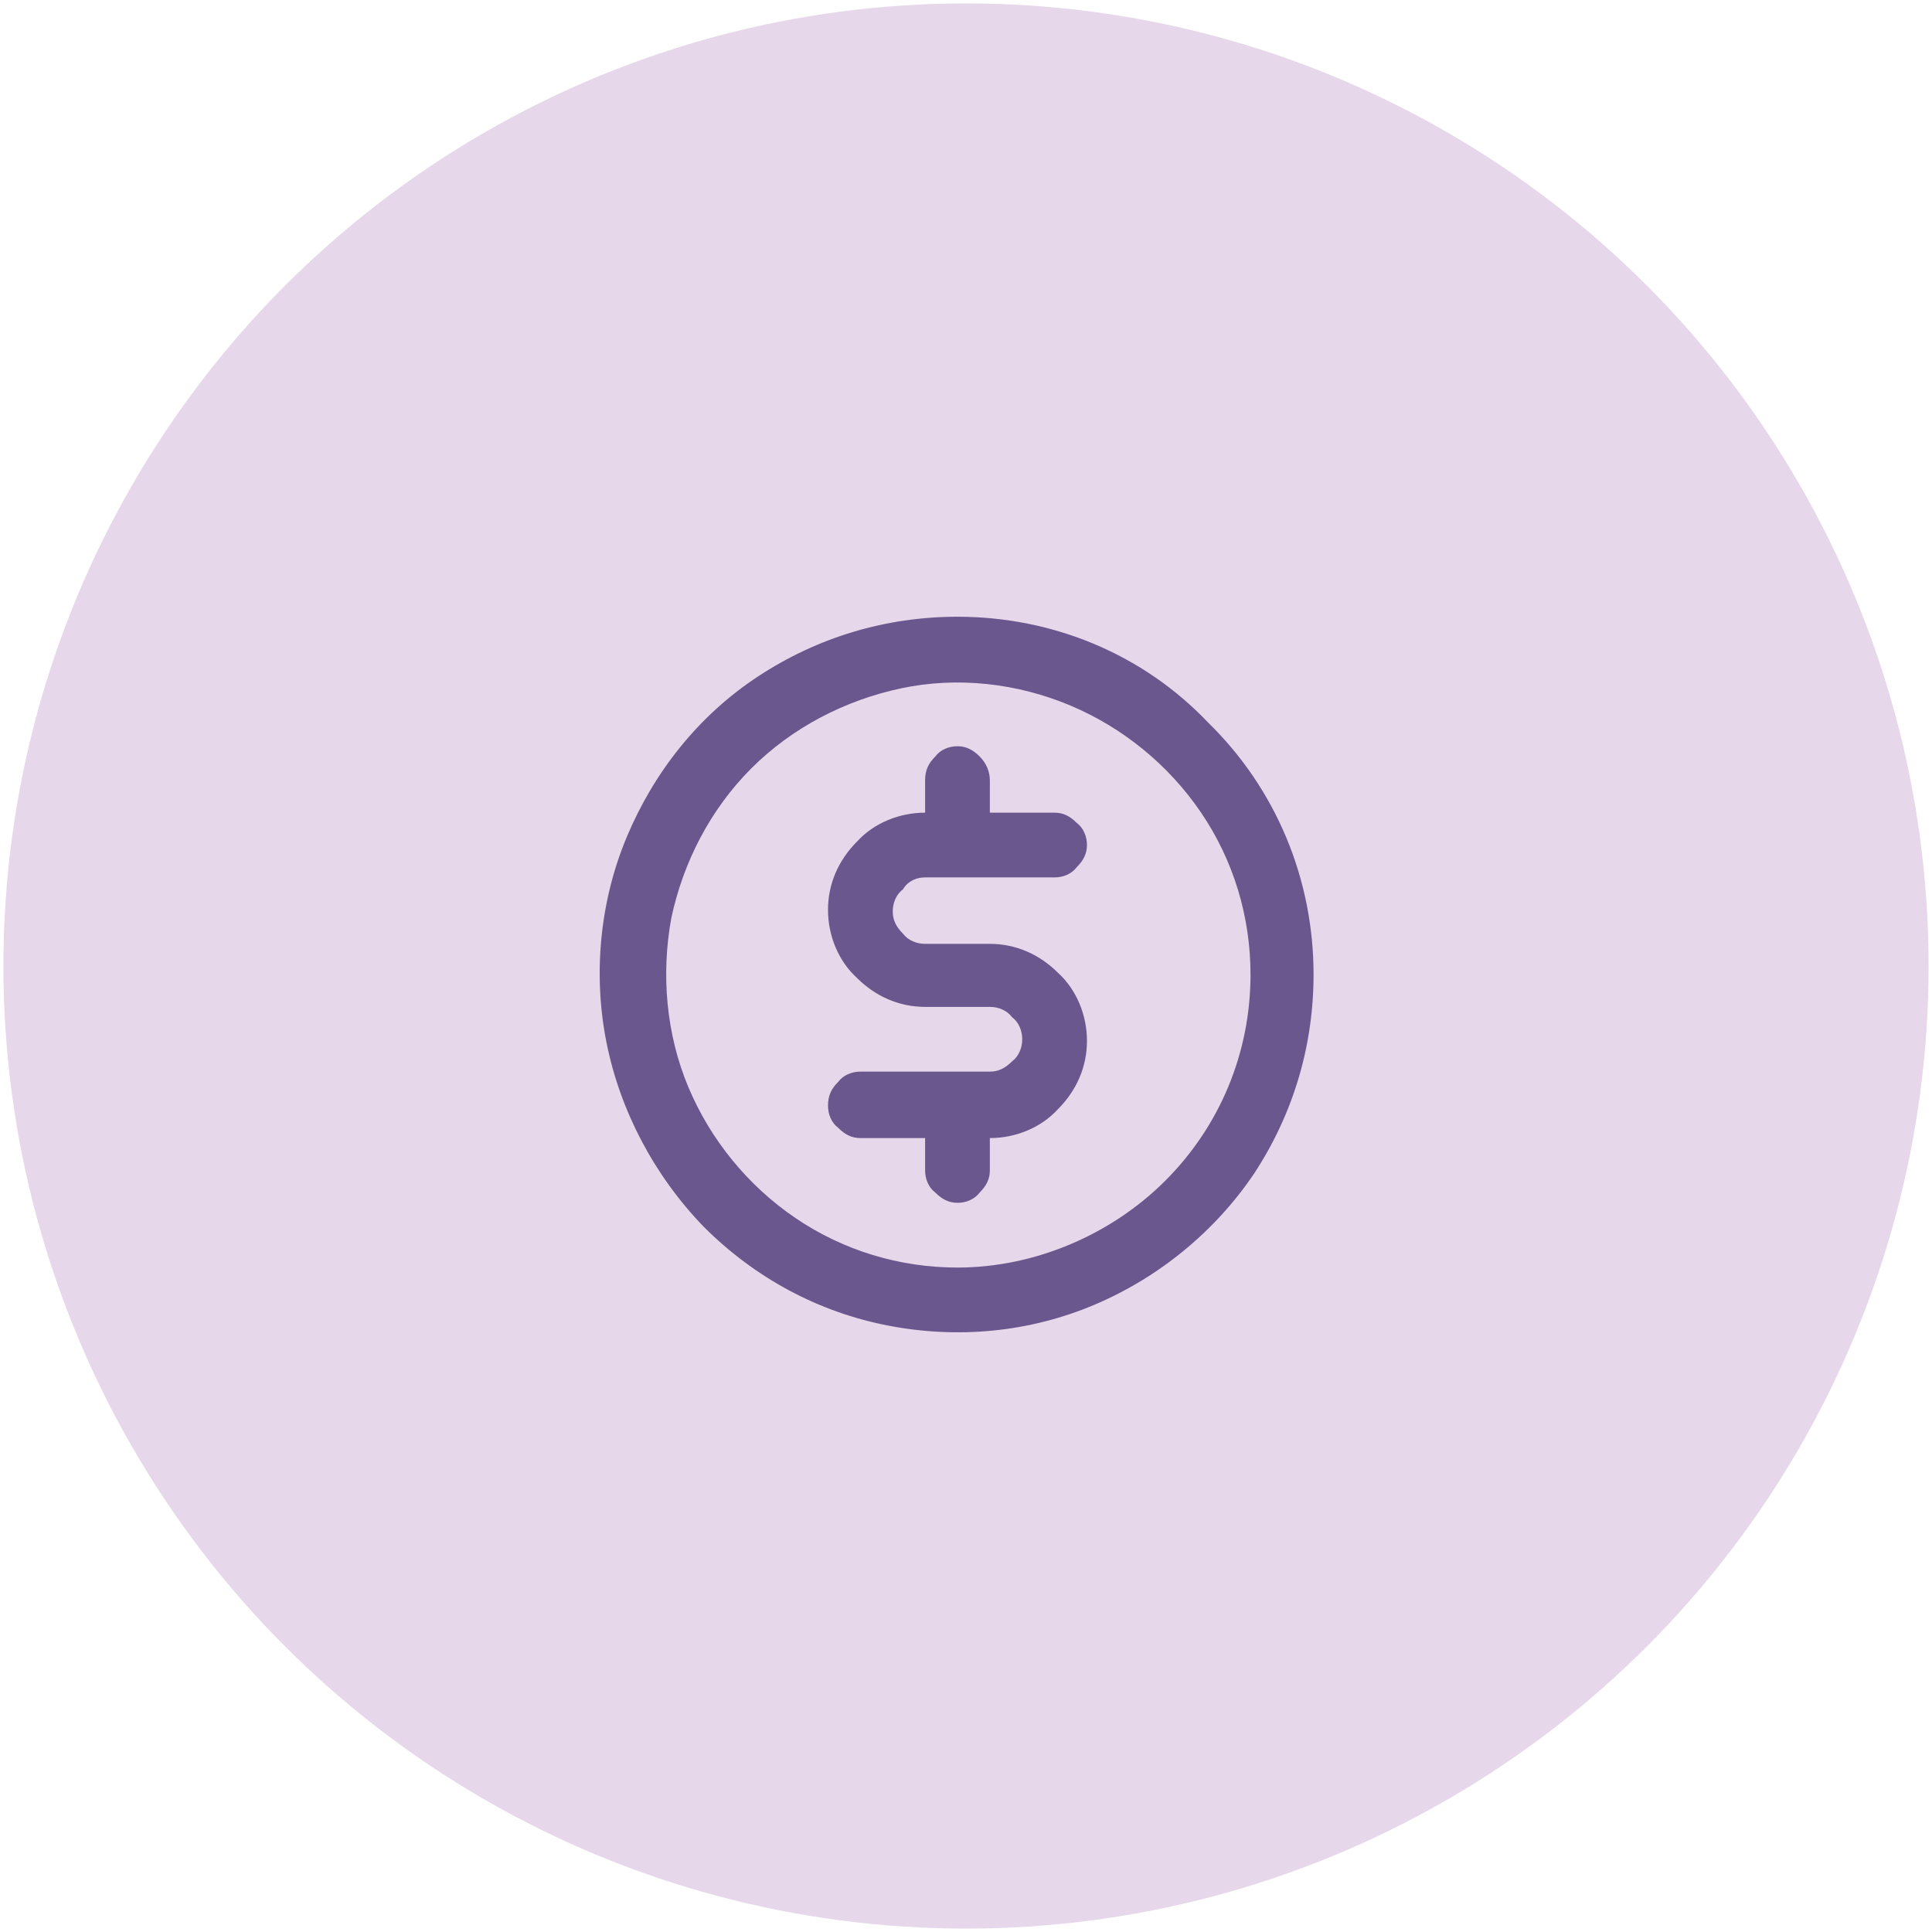 <?xml version="1.0" encoding="utf-8"?>
<!-- Generator: Adobe Illustrator 24.3.0, SVG Export Plug-In . SVG Version: 6.00 Build 0)  -->
<svg version="1.1" id="Capa_1" xmlns="http://www.w3.org/2000/svg" xmlns:xlink="http://www.w3.org/1999/xlink" x="0px" y="0px"
	 viewBox="0 0 113.4 113.4" style="enable-background:new 0 0 113.4 113.4;" xml:space="preserve">
<style type="text/css">
	.st0{fill:#DCC6E1;fill-opacity:0.71;}
	.st1{fill:#6A578D;}
</style>
<circle class="st0" cx="56.7" cy="56.7" r="56.5"/>
<path class="st1" d="M54.3,51.5h7.6c0.5,0,1-0.2,1.3-0.6c0.4-0.4,0.6-0.8,0.6-1.3c0-0.5-0.2-1-0.6-1.3c-0.4-0.4-0.8-0.6-1.3-0.6
	h-3.8v-1.9c0-0.5-0.2-1-0.6-1.4c-0.4-0.4-0.8-0.6-1.3-0.6s-1,0.2-1.3,0.6c-0.4,0.4-0.6,0.8-0.6,1.4v1.9c-1.5,0-3,0.6-4,1.7
	c-1.1,1.1-1.7,2.5-1.7,4s0.6,3,1.7,4c1.1,1.1,2.5,1.7,4,1.7h3.8c0.5,0,1,0.2,1.3,0.6C59.8,60,60,60.5,60,61c0,0.5-0.2,1-0.6,1.3
	c-0.4,0.4-0.8,0.6-1.3,0.6h-7.6c-0.5,0-1,0.2-1.3,0.6c-0.4,0.4-0.6,0.8-0.6,1.4c0,0.5,0.2,1,0.6,1.3c0.4,0.4,0.8,0.6,1.3,0.6h3.8
	v1.9c0,0.5,0.2,1,0.6,1.3c0.4,0.4,0.8,0.6,1.3,0.6s1-0.2,1.3-0.6c0.4-0.4,0.6-0.8,0.6-1.3v-1.9c1.5,0,3-0.6,4-1.7
	c1.1-1.1,1.7-2.5,1.7-4c0-1.5-0.6-3-1.7-4c-1.1-1.1-2.5-1.7-4-1.7h-3.8c-0.5,0-1-0.2-1.3-0.6c-0.4-0.4-0.6-0.8-0.6-1.3
	c0-0.5,0.2-1,0.6-1.3C53.3,51.7,53.8,51.5,54.3,51.5z M56.2,36.2c-4.2,0-8.2,1.2-11.7,3.5c-3.5,2.3-6.1,5.6-7.7,9.4
	c-1.6,3.8-2,8.1-1.2,12.1s2.8,7.8,5.7,10.8C44.3,75,48,77,52.1,77.8c4.1,0.8,8.3,0.4,12.1-1.2c3.8-1.6,7.1-4.3,9.4-7.7
	c2.3-3.5,3.5-7.5,3.5-11.7c0-5.6-2.2-10.9-6.2-14.8C67.1,38.4,61.8,36.2,56.2,36.2z M56.2,74.4c-3.4,0-6.7-1-9.5-2.9
	c-2.8-1.9-5-4.6-6.3-7.7c-1.3-3.1-1.6-6.6-1-9.9c0.7-3.3,2.3-6.4,4.7-8.8s5.5-4,8.8-4.7c3.3-0.7,6.8-0.3,9.9,1
	c3.1,1.3,5.8,3.5,7.7,6.3c1.9,2.8,2.9,6.1,2.9,9.5c0,4.6-1.8,8.9-5,12.1S60.7,74.4,56.2,74.4z"/>
</svg>
